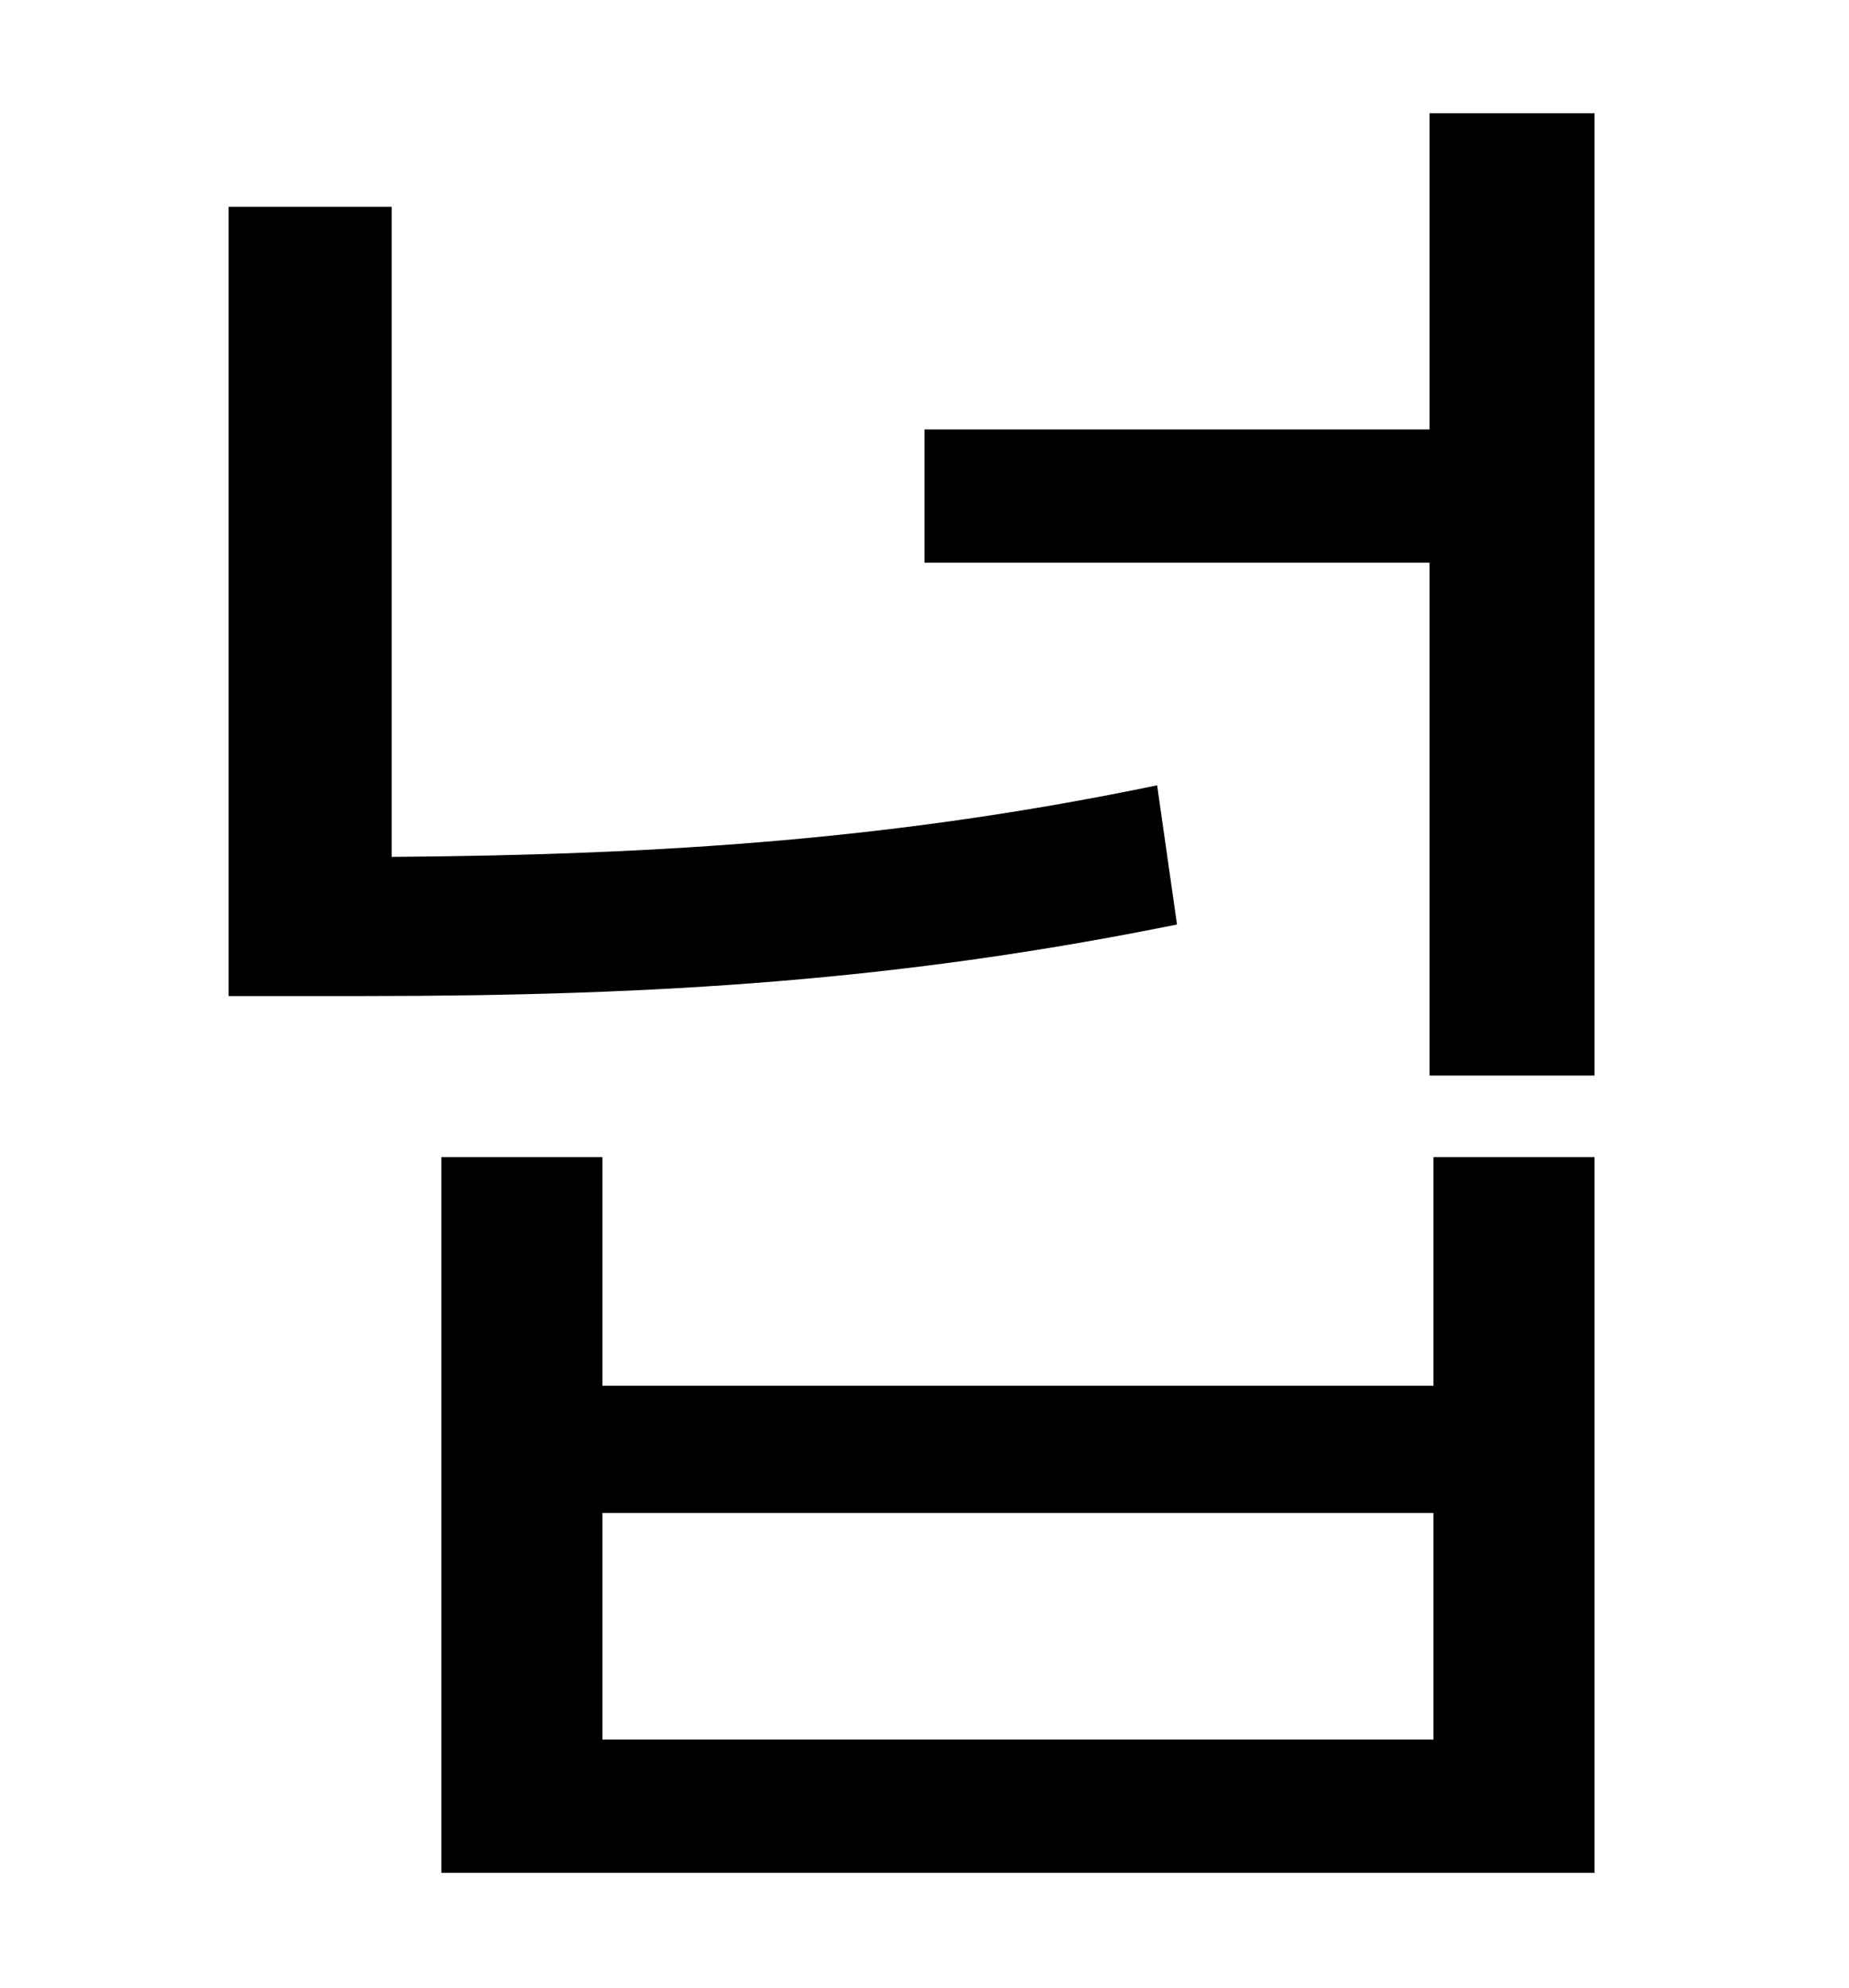 <?xml version="1.0" standalone="no"?>
<!DOCTYPE svg PUBLIC "-//W3C//DTD SVG 1.1//EN" "http://www.w3.org/Graphics/SVG/1.1/DTD/svg11.dtd" >
<svg xmlns="http://www.w3.org/2000/svg" xmlns:xlink="http://www.w3.org/1999/xlink" version="1.1" viewBox="-10 0 930 1000">
   <path fill="currentColor"
d="M572 395l10 70c-138 28 -260 36 -409 36h-68v-397h82v327c138 -1 255 -9 385 -36zM711 875v-114h-418v114h418zM711 697v-115h81v360h-580v-360h81v115h418zM709 57h83v484h-83v-258h-254v-67h254v-159z" />
</svg>

